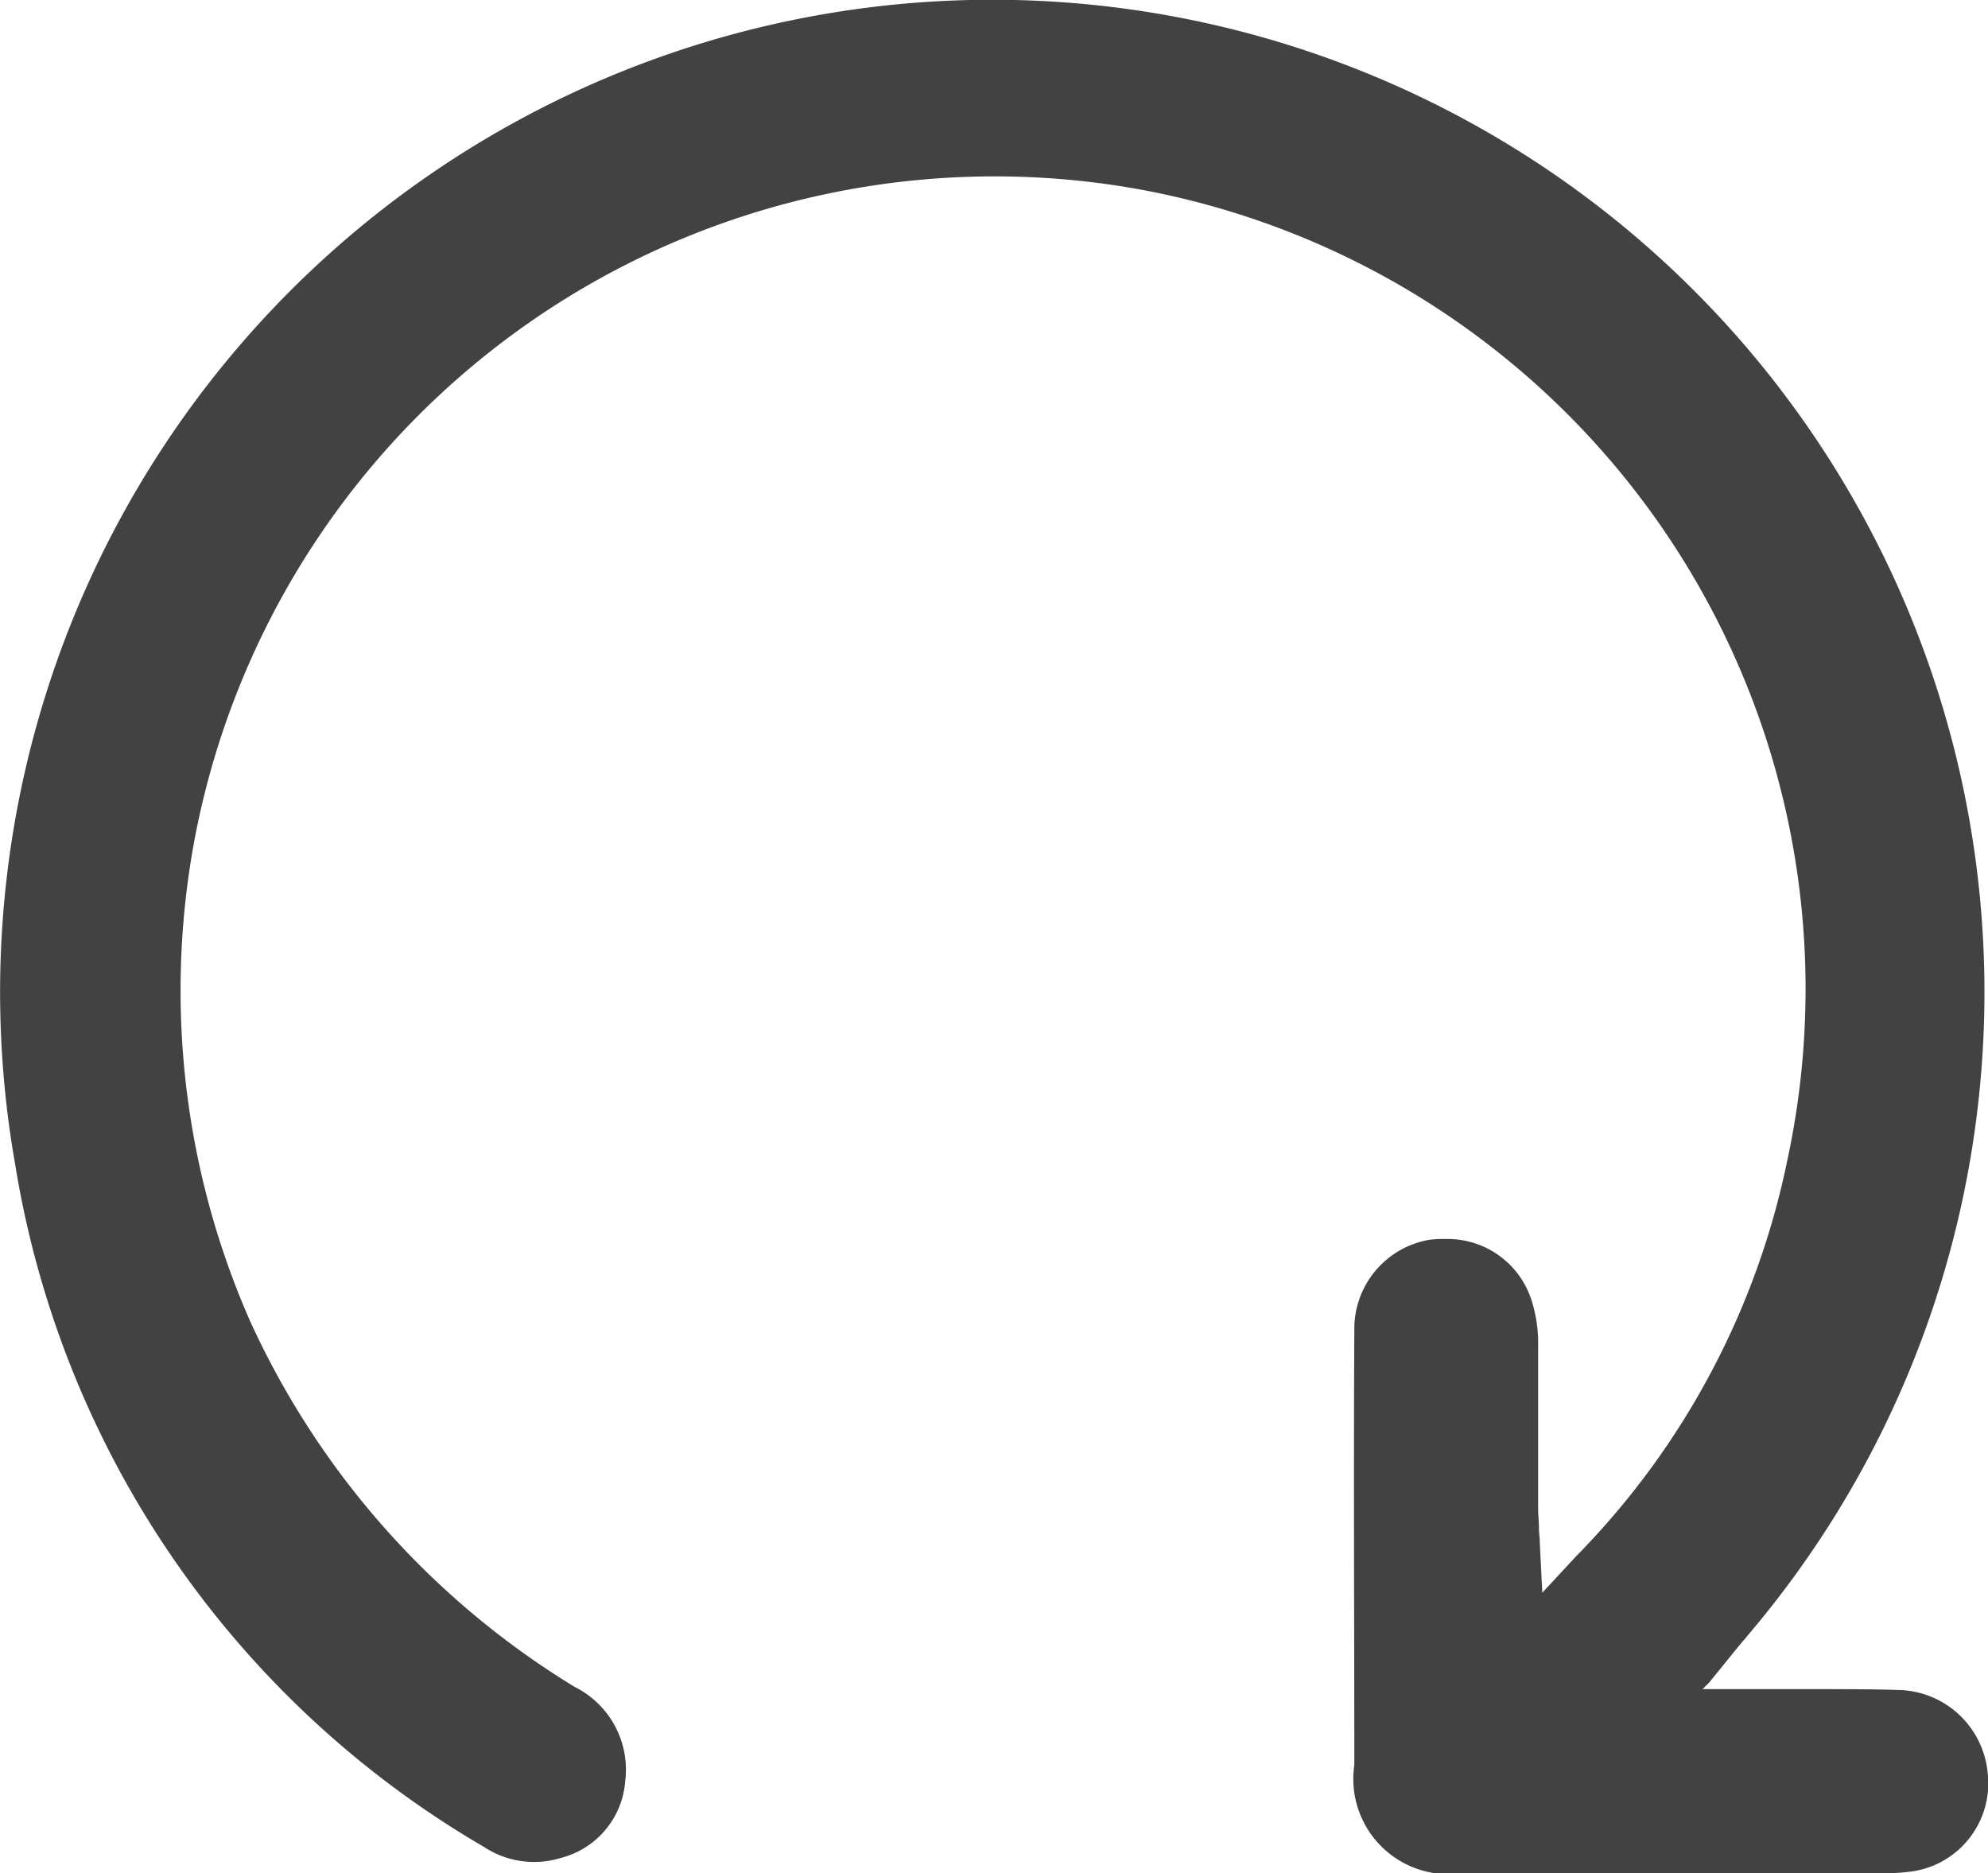 <svg xmlns="http://www.w3.org/2000/svg" width="19.652" height="18.515" viewBox="0 0 19.652 18.515">
  <path id="retry_icon" data-name="retry icon" d="M50.4,61.1a.905.905,0,0,0-.892-.833c-.261-.008-.53-.008-.791-.008H47.58l.067-.067.294-.362c.034-.042.059-.067.084-.1A9.808,9.808,0,1,0,30.9,55.073a9.58,9.58,0,0,0,4.635,6.746.9.9,0,0,0,.757.109.85.85,0,0,0,.639-.766.913.913,0,0,0-.5-.925,8.235,8.235,0,0,1-3.213-3.625,8.116,8.116,0,0,1-.538-4.786,8.05,8.05,0,0,1,9.32-6.393,8.035,8.035,0,0,1,6.418,9.6,7.815,7.815,0,0,1-2.086,3.911l-.336.362-.025-.5c0-.05-.008-.093-.008-.135,0-.076-.008-.135-.008-.193V56.864a1.4,1.4,0,0,0-.067-.454.871.871,0,0,0-.85-.6,1.073,1.073,0,0,0-.16.008.893.893,0,0,0-.74.9c-.008,1.438,0,2.885,0,4.29A.942.942,0,0,0,45.2,62.079h4.189a2.237,2.237,0,0,0,.252-.017A.879.879,0,0,0,50.4,61.1Z" transform="translate(-30.75 -43.564)" fill="#424242"/>
</svg>
